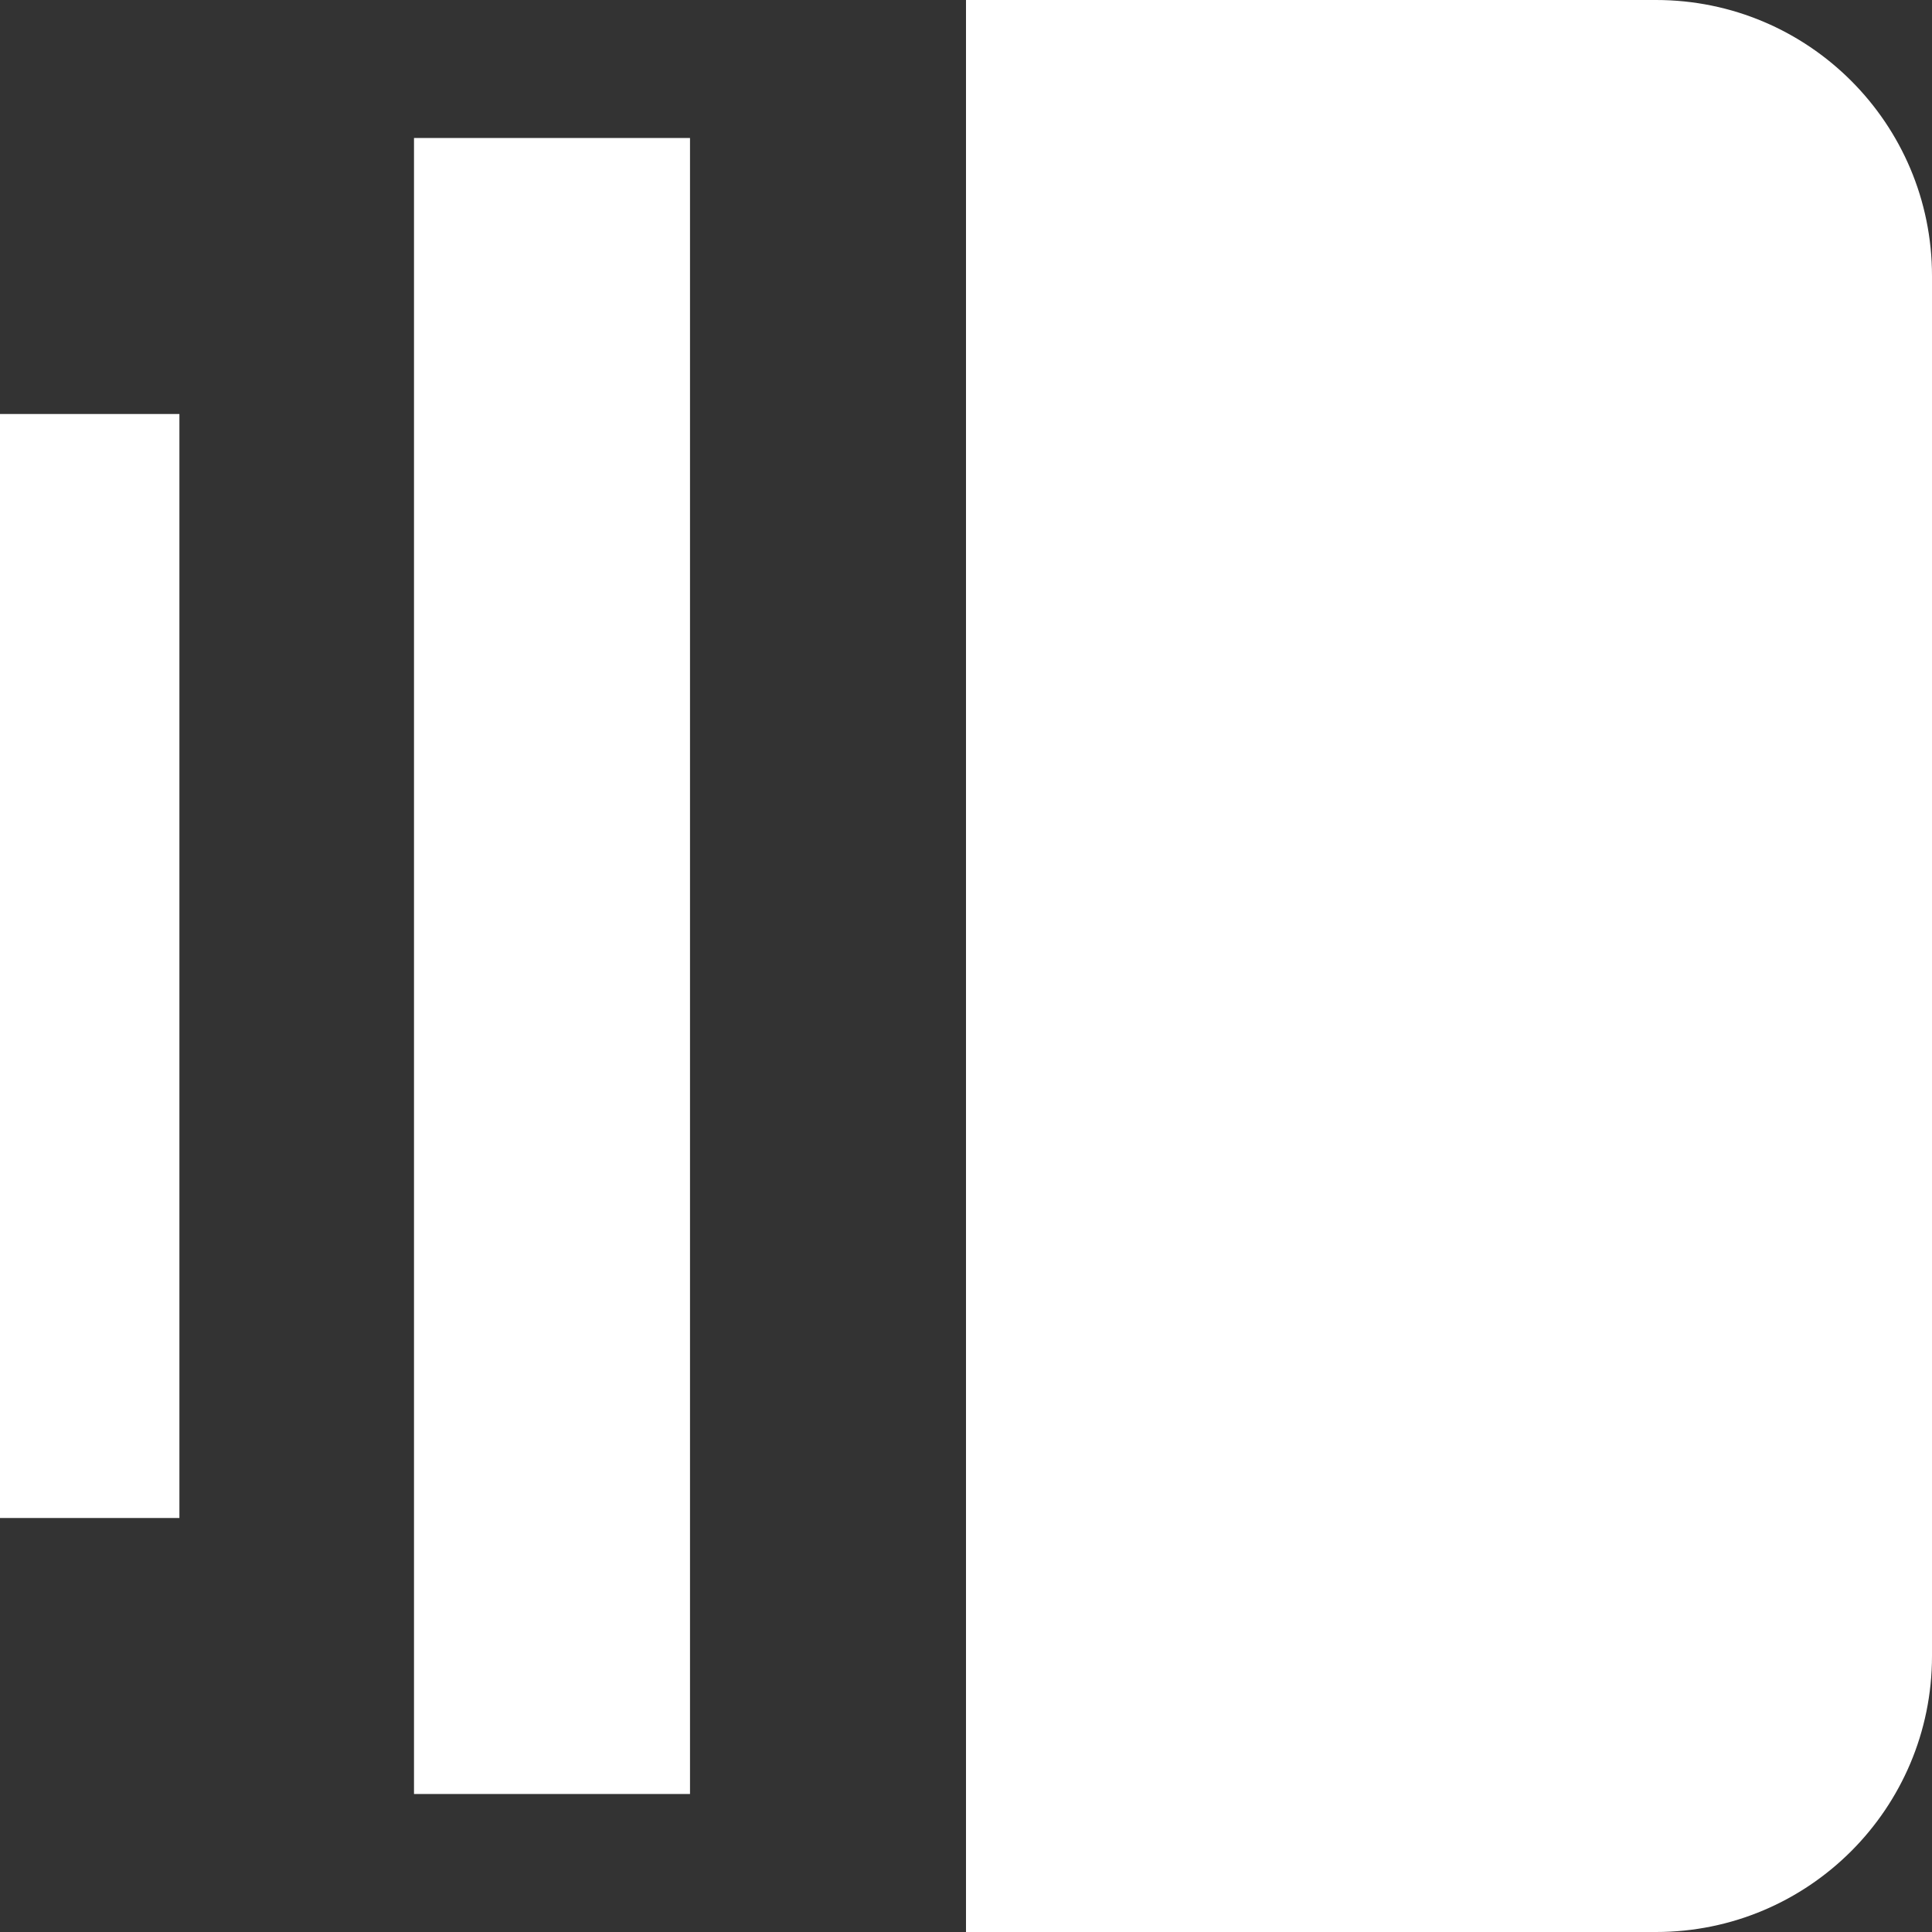 <svg width="14" height="14" viewBox="0 0 14 14" fill="none" xmlns="http://www.w3.org/2000/svg">
<rect x="0" y="0" width="14" height="14" fill="#333333" stroke="none"/>
<path d="M7 0H12C13.105 0 14 0.895 14 2V12C14 13.105 13.105 14 12 14H7V0Z" fill="white"/>
<rect x="3" y="1" width="2" height="12" fill="white"/>
<rect y="3" width="1.3" height="8" fill="white"/>
</svg>
